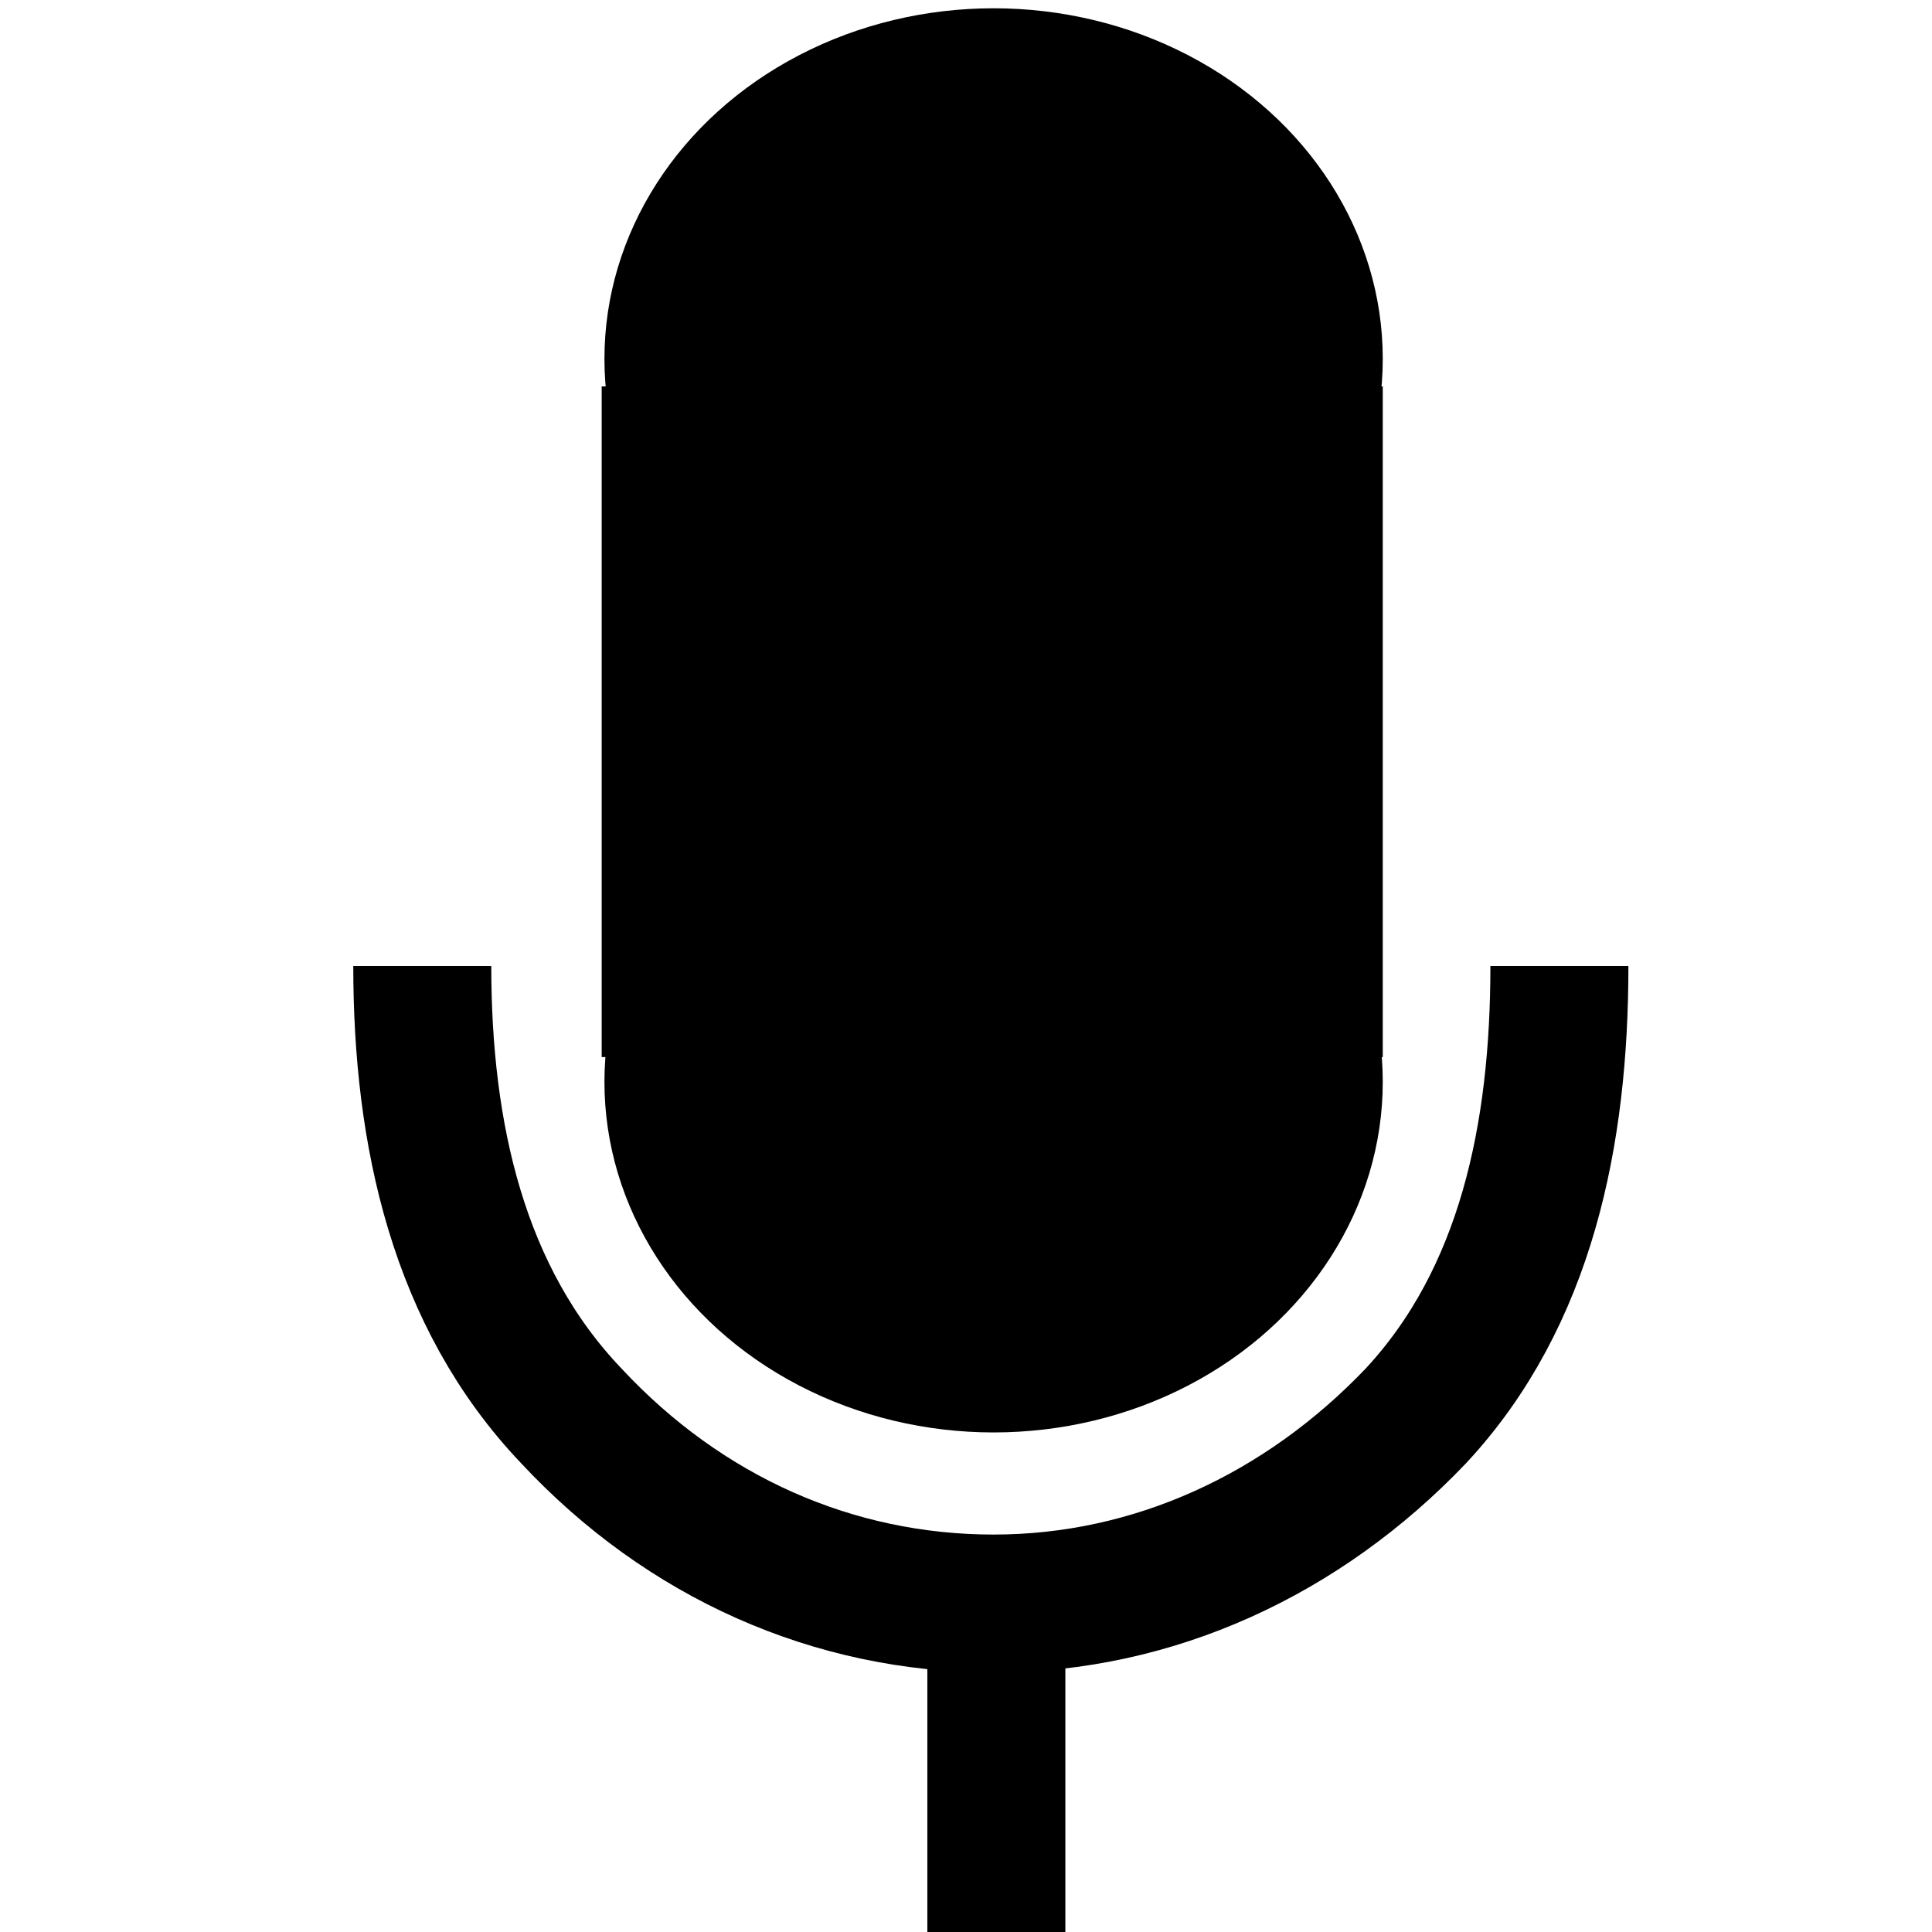 <?xml version="1.0" encoding="utf-8"?>
<!-- Generator: Adobe Illustrator 23.0.6, SVG Export Plug-In . SVG Version: 6.00 Build 0)  -->
<svg version="1.1" id="Laag_1" xmlns="http://www.w3.org/2000/svg" xmlns:xlink="http://www.w3.org/1999/xlink" x="0px" y="0px"
	 viewBox="0 0 70 70" style="enable-background:new 0 0 70 70;" xml:space="preserve">
<style type="text/css">
	.st0{fill:none;stroke:#000000;stroke-width:5;}
</style>
<g>
	<ellipse cx="36" cy="13" rx="14.1" ry="12.7"/>
	<ellipse cx="36" cy="39.2" rx="14.1" ry="12.7"/>
	<rect x="21.8" y="14" width="28.3" height="24.3"/>
	<path class="st0" d="M56.5,35c0,6.1-1.2,12-5.2,16.3c-4.1,4.3-9.5,6.8-15.3,6.8s-11.2-2.4-15.3-6.8c-4.1-4.3-5.4-10.2-5.4-16.3"/>
	<line class="st0" x1="36.1" y1="60" x2="36.1" y2="70"/>
</g>
</svg>
